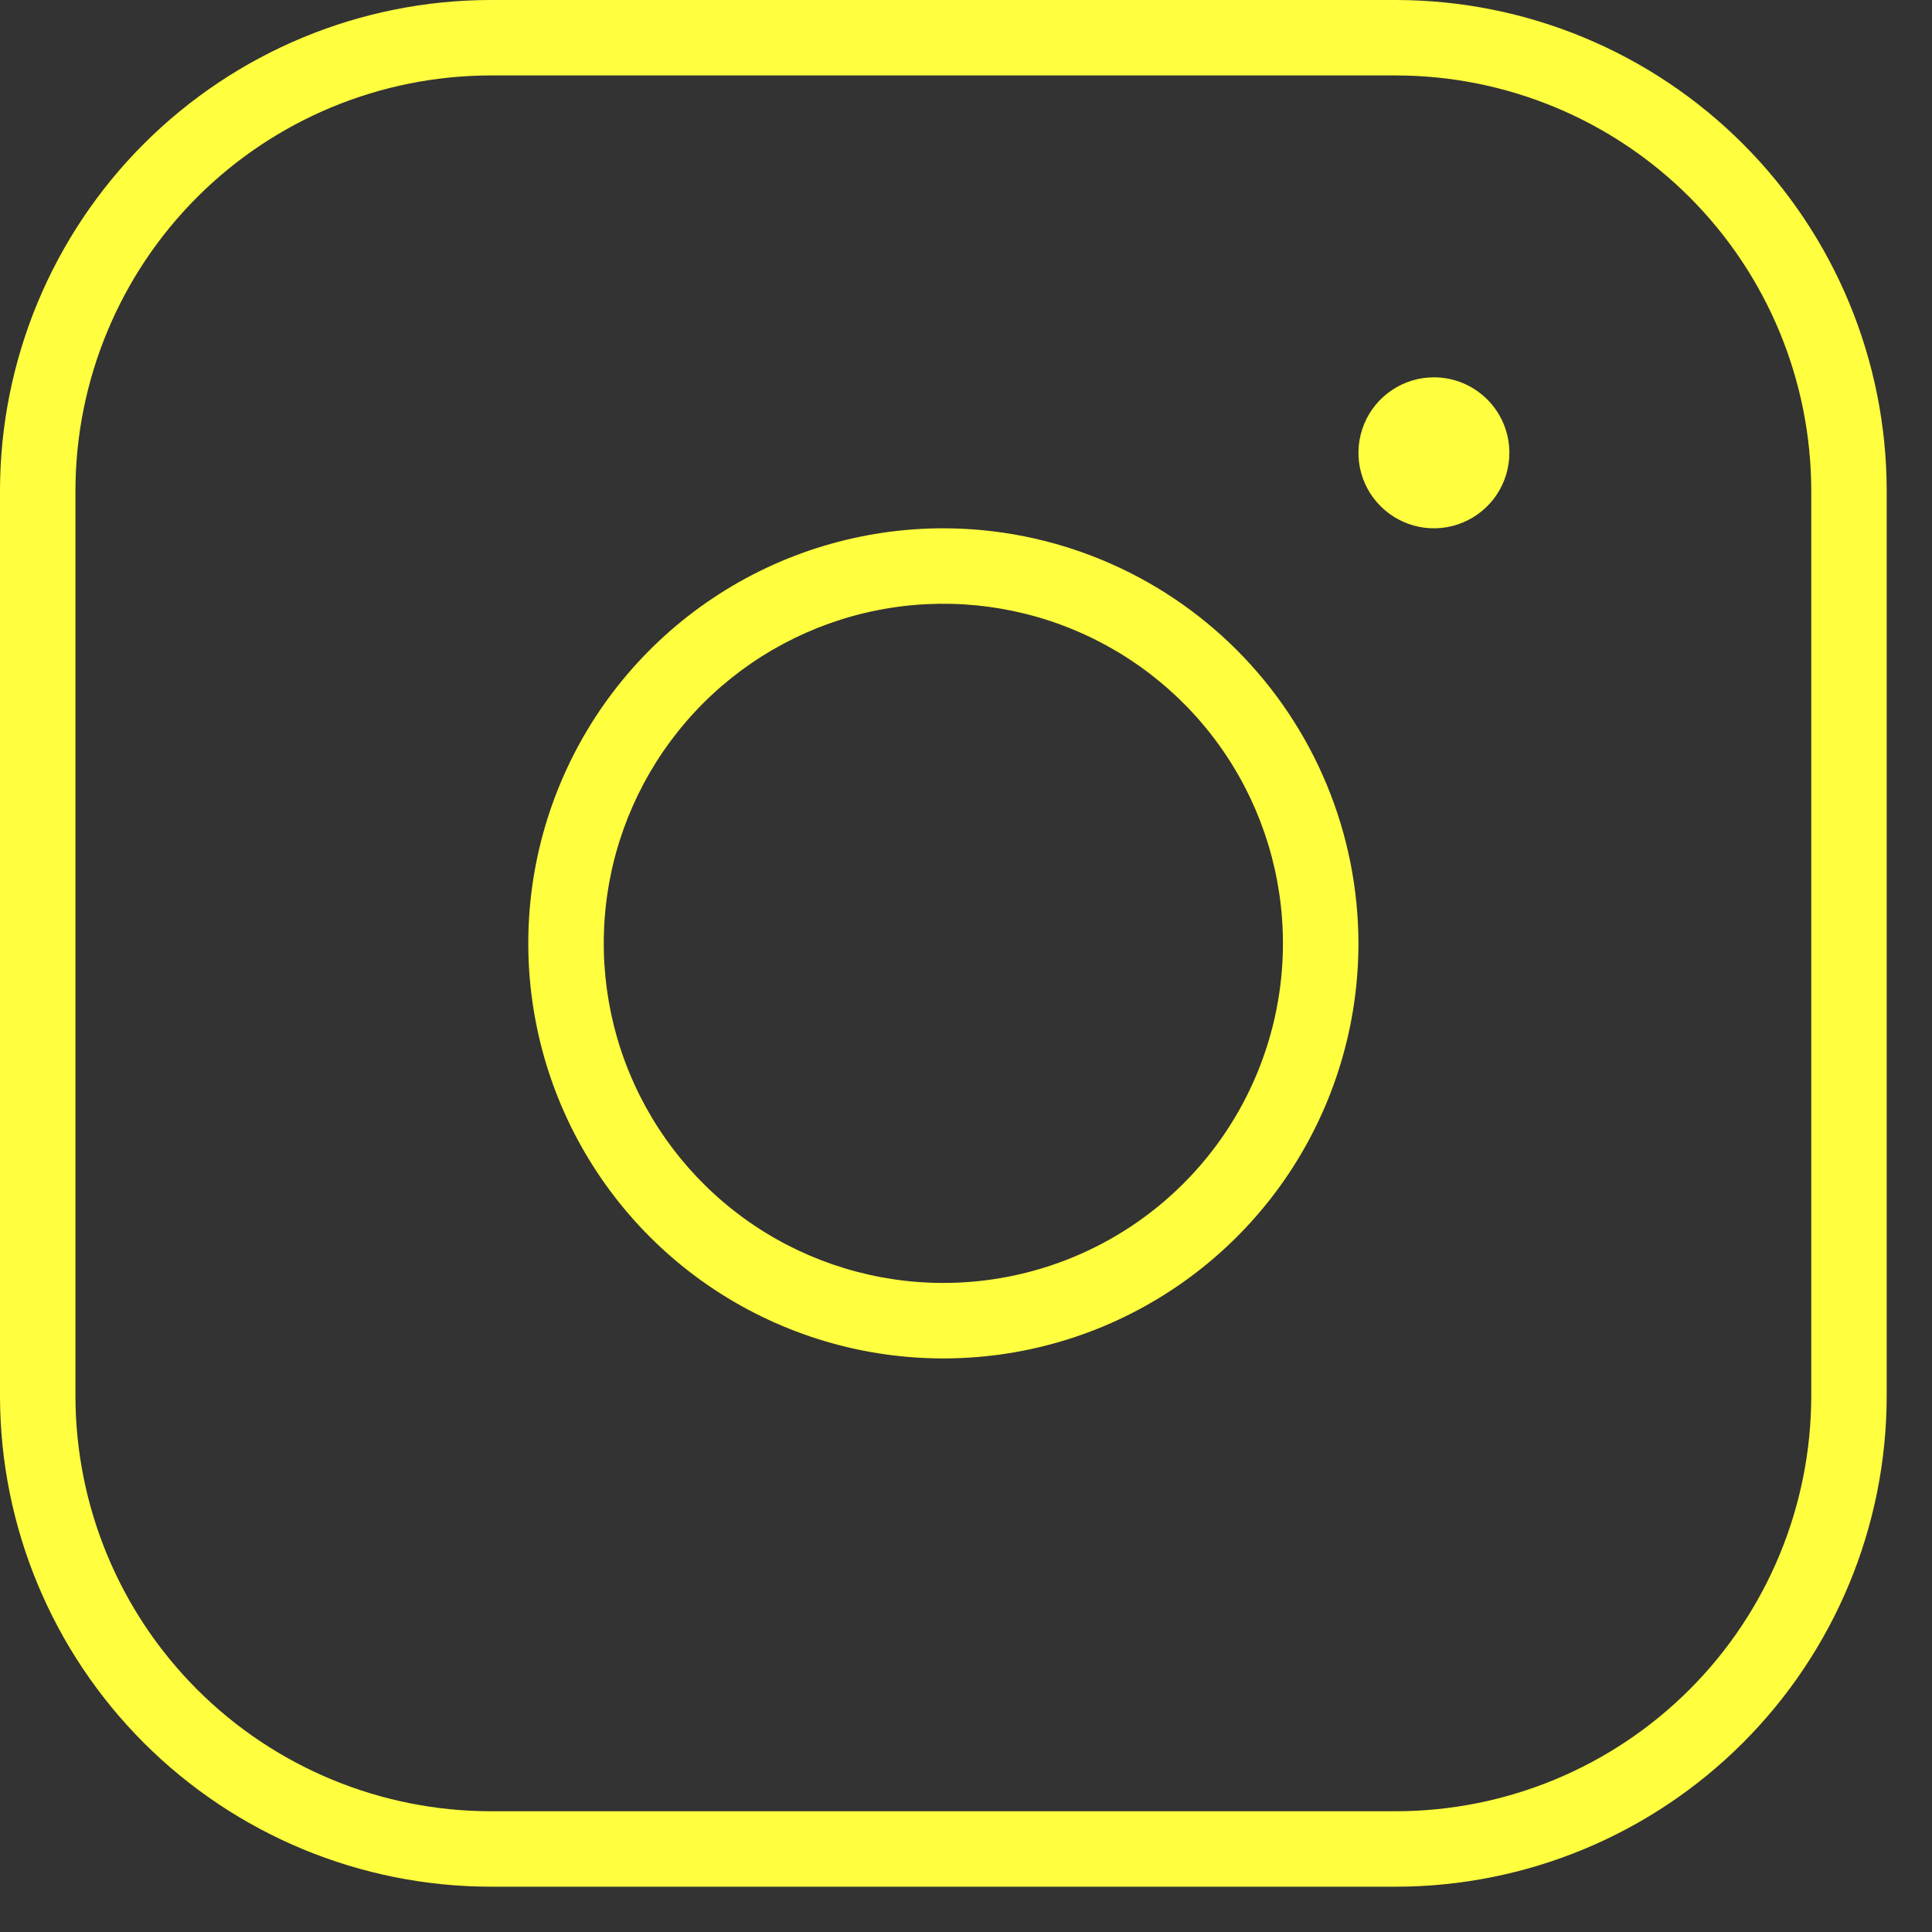 <svg width="40" height="40" viewBox="0 0 40 40" fill="none" xmlns="http://www.w3.org/2000/svg">
<rect x="0" y="0" width="40" height="40" fill="#333333" stroke="none"/>
<path d="M19.531 10.938C17.832 10.938 16.17 11.441 14.757 12.386C13.344 13.33 12.242 14.672 11.592 16.243C10.941 17.813 10.771 19.541 11.103 21.208C11.434 22.875 12.253 24.406 13.455 25.608C14.656 26.81 16.188 27.628 17.855 27.96C19.522 28.291 21.25 28.121 22.82 27.471C24.39 26.82 25.732 25.719 26.677 24.306C27.621 22.892 28.125 21.231 28.125 19.531C28.122 17.253 27.216 15.069 25.605 13.457C23.994 11.846 21.81 10.94 19.531 10.938ZM19.531 26.562C18.141 26.562 16.781 26.15 15.625 25.378C14.469 24.605 13.567 23.507 13.035 22.222C12.503 20.937 12.364 19.523 12.635 18.16C12.906 16.796 13.576 15.543 14.559 14.559C15.543 13.576 16.796 12.906 18.16 12.635C19.523 12.364 20.937 12.503 22.222 13.035C23.507 13.567 24.605 14.469 25.378 15.625C26.15 16.781 26.562 18.141 26.562 19.531C26.562 21.396 25.822 23.184 24.503 24.503C23.184 25.822 21.396 26.562 19.531 26.562ZM28.906 0H10.156C7.464 0.003 4.882 1.074 2.978 2.978C1.074 4.882 0.003 7.464 0 10.156V28.906C0.003 31.599 1.074 34.18 2.978 36.084C4.882 37.988 7.464 39.059 10.156 39.062H28.906C31.599 39.059 34.18 37.988 36.084 36.084C37.988 34.18 39.059 31.599 39.062 28.906V10.156C39.059 7.464 37.988 4.882 36.084 2.978C34.18 1.074 31.599 0.003 28.906 0ZM37.5 28.906C37.497 31.185 36.591 33.369 34.98 34.98C33.369 36.591 31.185 37.497 28.906 37.5H10.156C7.878 37.497 5.693 36.591 4.082 34.98C2.471 33.369 1.565 31.185 1.562 28.906V10.156C1.565 7.878 2.471 5.693 4.082 4.082C5.693 2.471 7.878 1.565 10.156 1.562H28.906C31.185 1.565 33.369 2.471 34.98 4.082C36.591 5.693 37.497 7.878 37.5 10.156V28.906ZM31.25 9.375C31.25 9.684 31.158 9.986 30.987 10.243C30.815 10.5 30.571 10.7 30.285 10.819C30 10.937 29.686 10.968 29.383 10.908C29.08 10.847 28.801 10.698 28.583 10.48C28.364 10.261 28.215 9.983 28.155 9.68C28.095 9.377 28.126 9.063 28.244 8.777C28.362 8.492 28.562 8.248 28.819 8.076C29.076 7.904 29.378 7.812 29.688 7.812C30.102 7.812 30.499 7.977 30.792 8.27C31.085 8.563 31.25 8.961 31.25 9.375Z" fill="#FFFF3F"/>
</svg>

